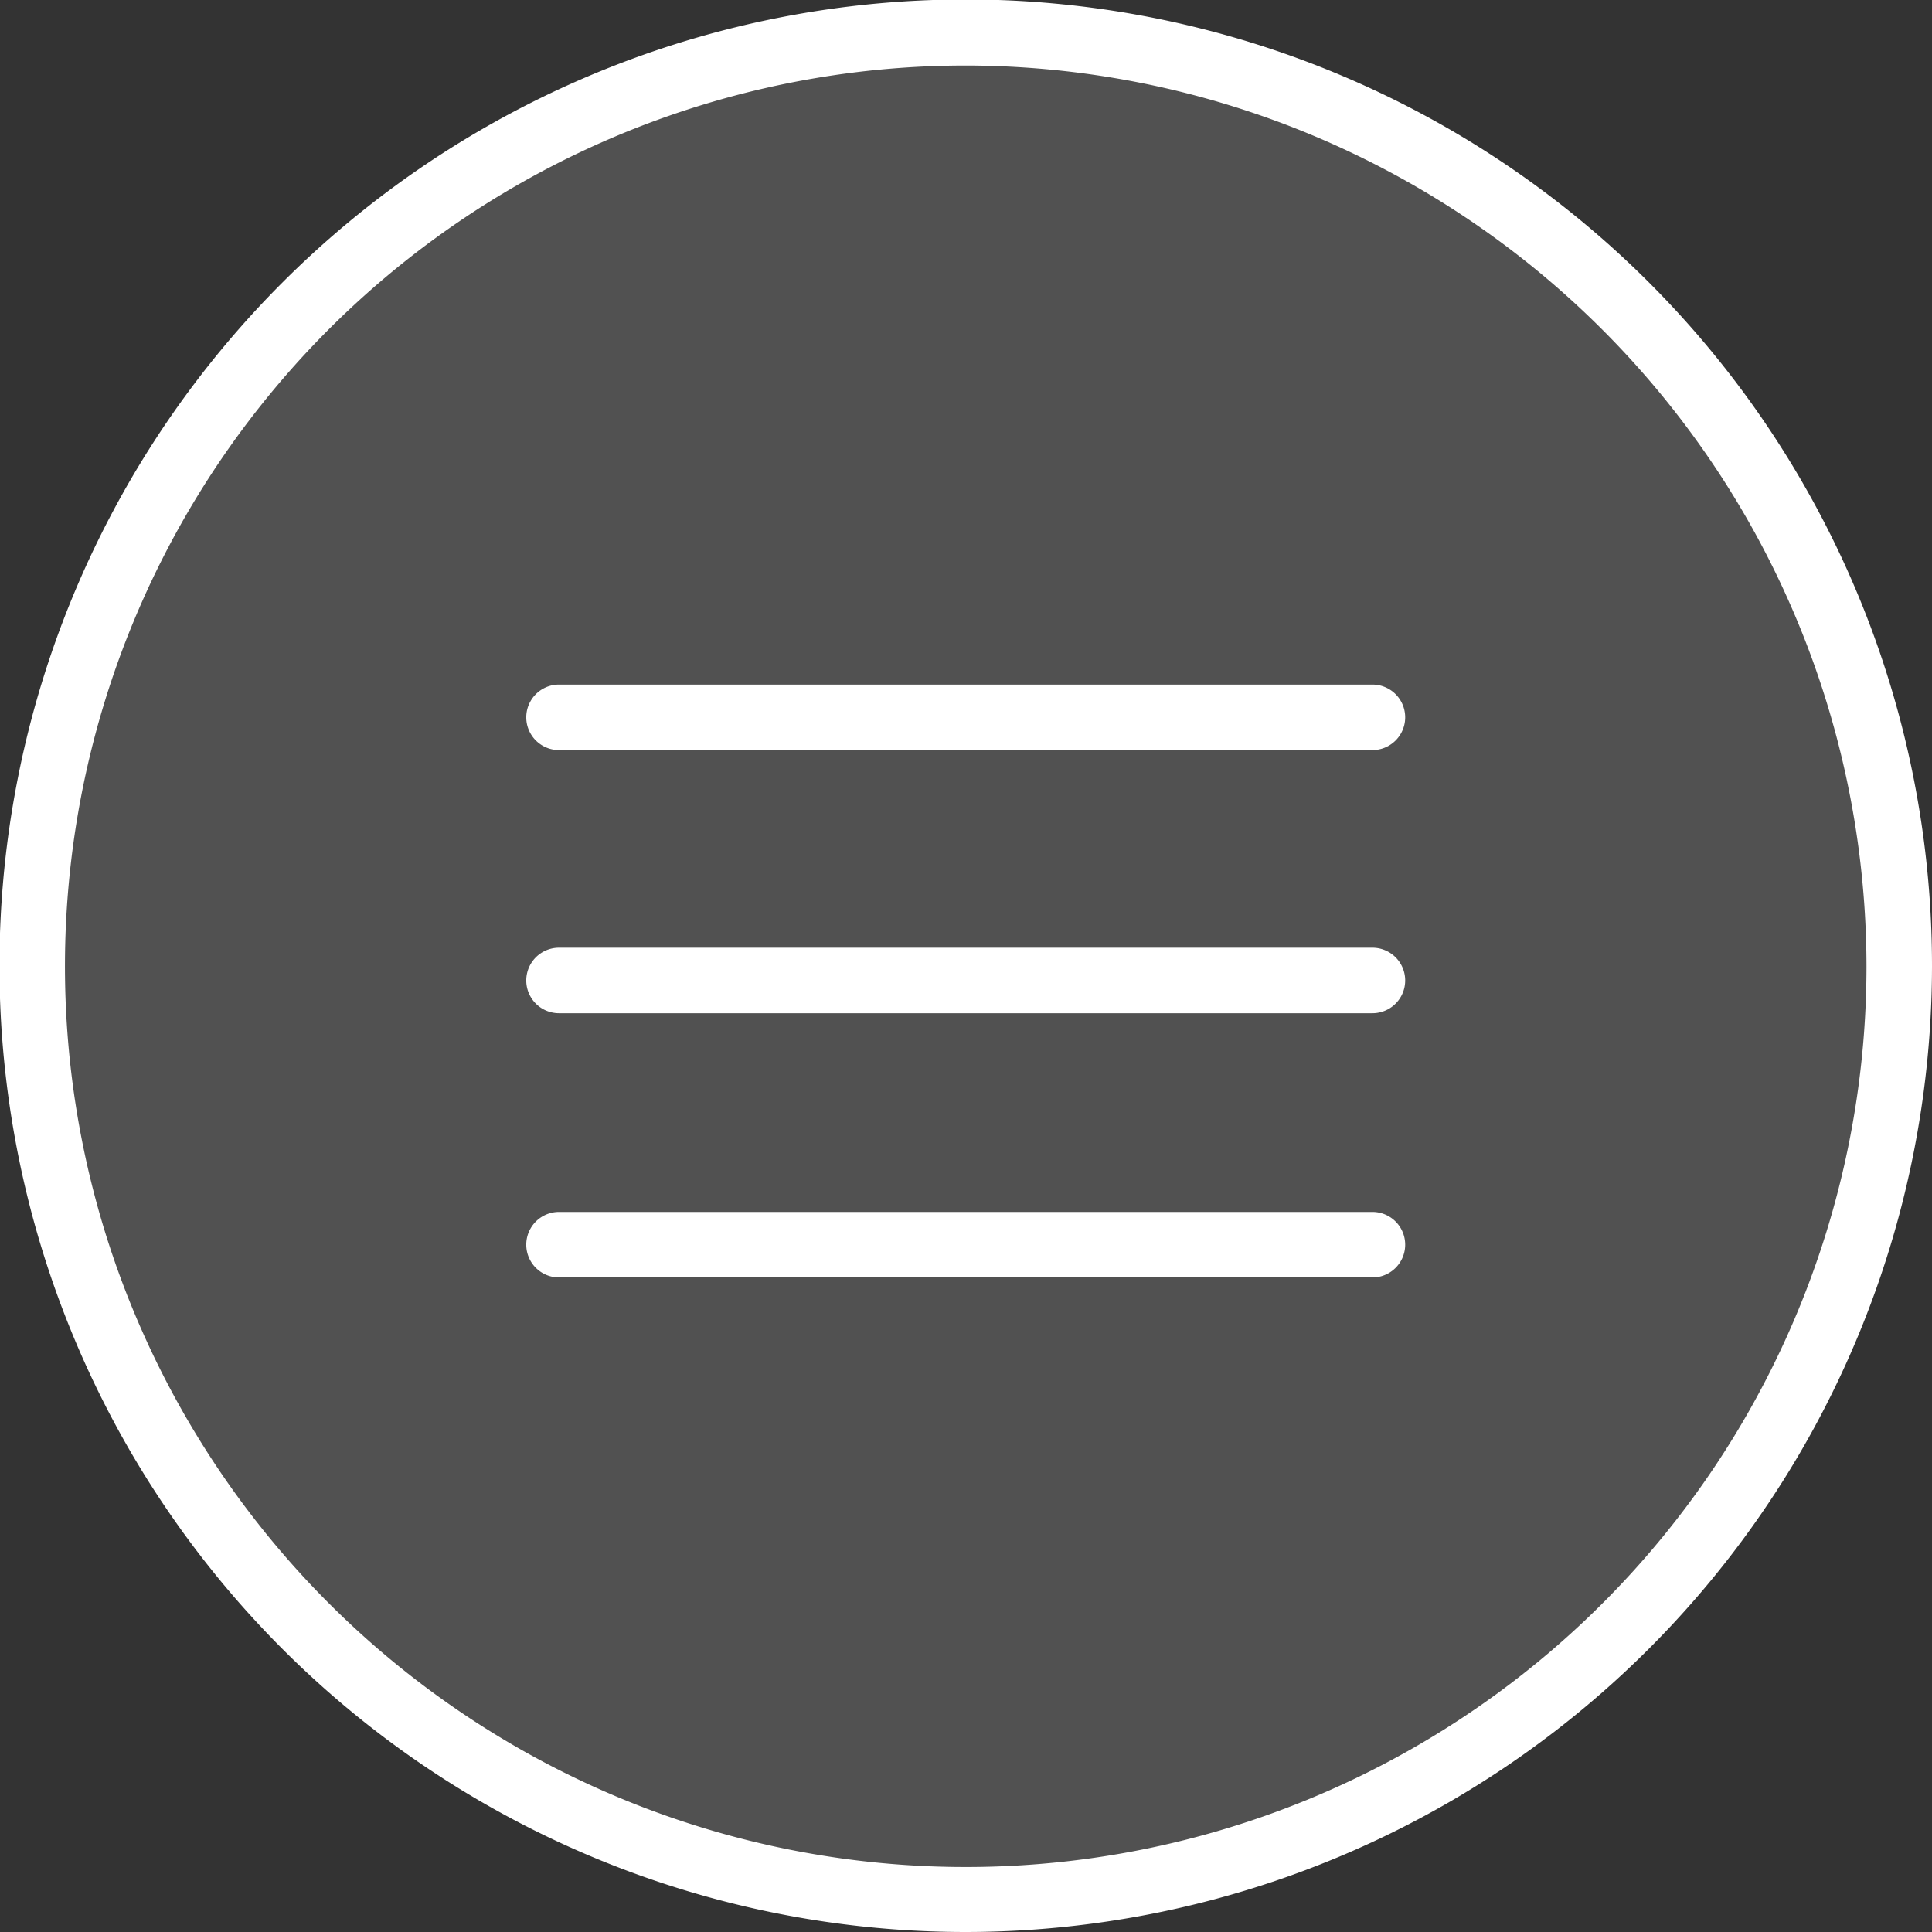 <svg class="svg-icon svg-icon__hamburger" xmlns="http://www.w3.org/2000/svg" viewBox="0 0 35.39 35.39">
    <rect x="0" y="0" width="35.39" height="35.39" fill="#333333" stroke="none"/>
    <circle cx="17.7" cy="17.69" r="16.92" style="fill:#fff;opacity:0.15"/>
    <path d="M17.69,35.39A17.7,17.7,0,1,1,35.39,17.7a17.71,17.71,0,0,1-17.7,17.69Zm0-34.19a16.5,16.5,0,1,0,16.5,16.5A16.52,16.52,0,0,0,17.69,1.2Zm0,0" style="fill:#fff"/>
    <path d="M25.14,18.56H10.24a.6.6,0,0,1,0-1.2h14.9a.6.6,0,1,1,0,1.2Zm0,0" style="fill:#fff"/>
    <path d="M25.14,13.74H10.24a.6.6,0,0,1,0-1.2h14.9a.6.6,0,1,1,0,1.2Zm0,0" style="fill:#fff"/>
    <path d="M25.14,23.4H10.24a.6.6,0,0,1,0-1.2h14.9a.6.6,0,1,1,0,1.2Zm0,0" style="fill:#fff"/>
</svg>